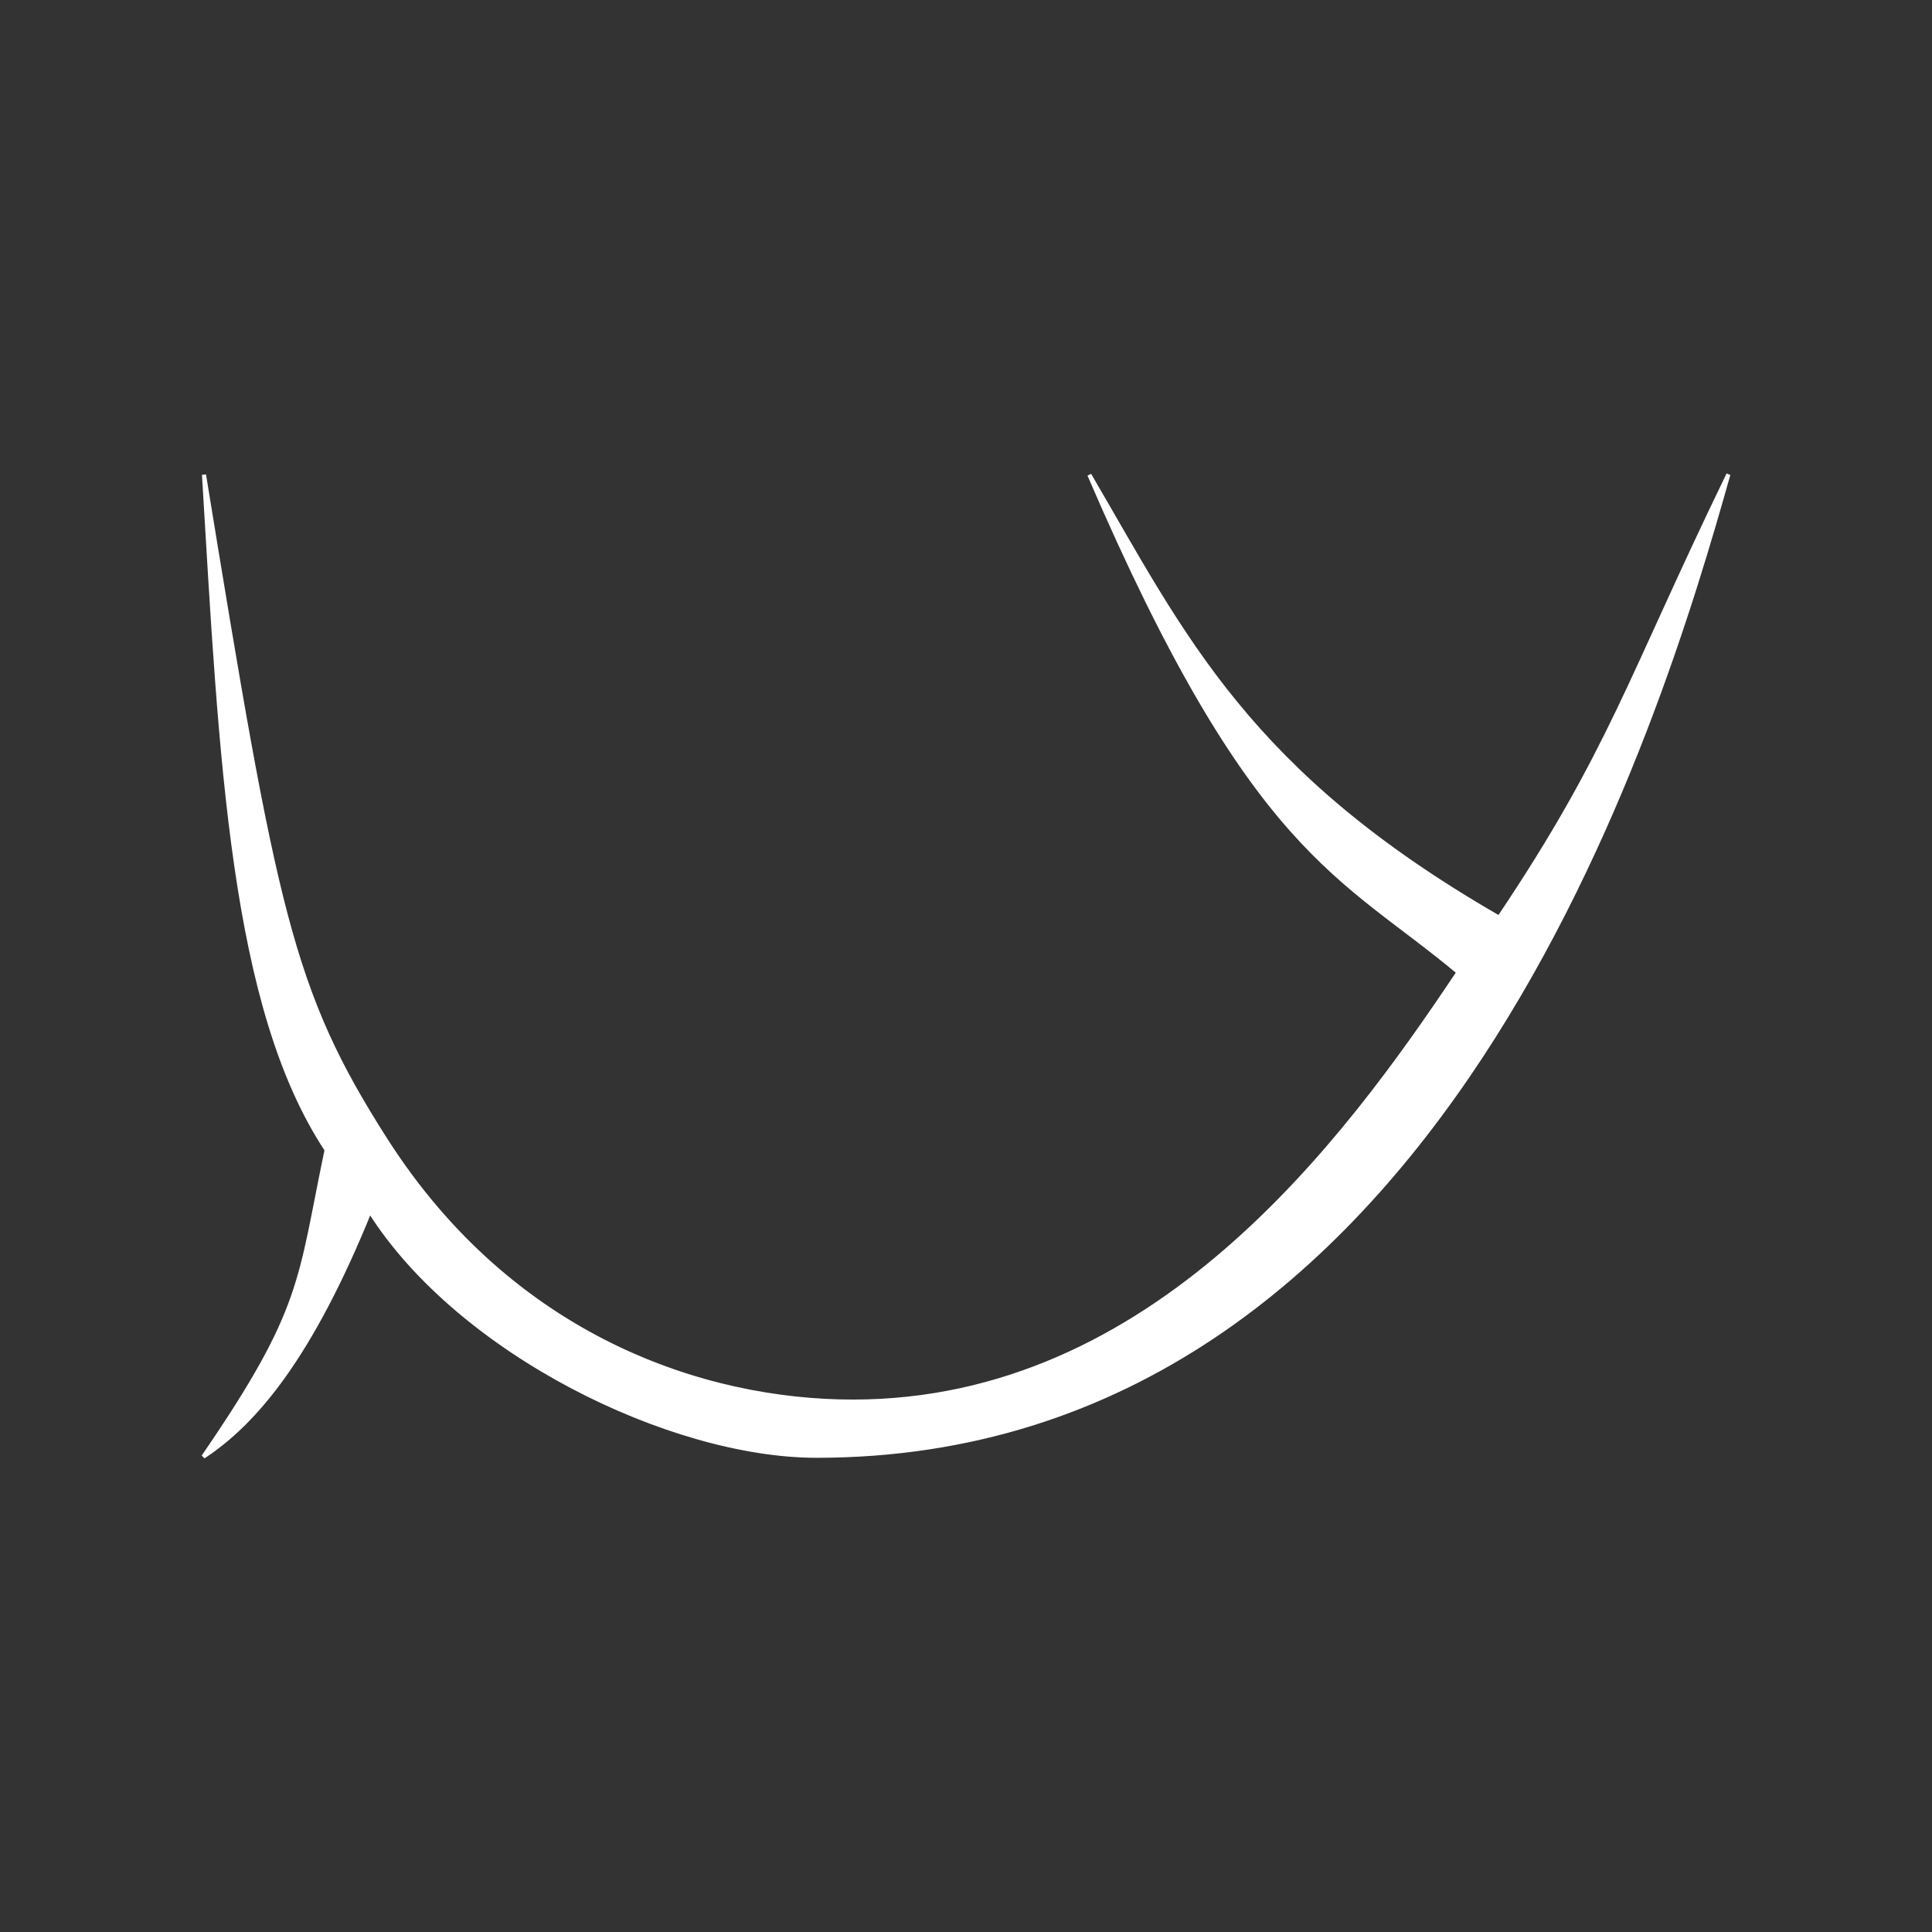 <?xml version="1.0" encoding="UTF-8" standalone="no"?>
<!-- Created with Inkscape (http://www.inkscape.org/) -->

<svg
   xmlns:dc="http://purl.org/dc/elements/1.1/"
   xmlns:cc="http://creativecommons.org/ns#"
   xmlns:rdf="http://www.w3.org/1999/02/22-rdf-syntax-ns#"
   xmlns:svg="http://www.w3.org/2000/svg"
   xmlns="http://www.w3.org/2000/svg"
   xmlns:sodipodi="http://sodipodi.sourceforge.net/DTD/sodipodi-0.dtd"
   xmlns:inkscape="http://www.inkscape.org/namespaces/inkscape"
   width="125.735mm"
   height="125.735mm"
   viewBox="0 0 125.735 125.735"
   version="1.1"
   id="svg8"
   inkscape:version="0.92.1 r15371"
   sodipodi:docname="LanyuCirculoRelleno.svg"
   inkscape:export-filename="C:\Users\Isma\Desktop\lanyuHD.png"
   inkscape:export-xdpi="314.47717"
   inkscape:export-ydpi="314.47717">
  <rect x="0" y="0" width="125.735" height="125.735" fill="#333333" stroke="none"/>
  <defs
     id="defs2" />
  <sodipodi:namedview
     id="base"
     pagecolor="#ffffff"
     bordercolor="#666666"
     borderopacity="1.0"
     inkscape:pageopacity="0.0"
     inkscape:pageshadow="2"
     inkscape:zoom="0.49497475"
     inkscape:cx="-501.37099"
     inkscape:cy="318.36748"
     inkscape:document-units="mm"
     inkscape:current-layer="layer1"
     showgrid="false"
     inkscape:window-width="1920"
     inkscape:window-height="1018"
     inkscape:window-x="-8"
     inkscape:window-y="-8"
     inkscape:window-maximized="1" />
  <g
     inkscape:label="Capa 1"
     inkscape:groupmode="layer"
     id="layer1"
     transform="translate(-11.166,-14.17)">
    <path
       style="fill:#ffffff;fill-opacity:1;stroke:#ffffff;stroke-width:0.265px;stroke-linecap:butt;stroke-linejoin:miter;stroke-opacity:1"
       d="m 123.647,45.05 c -6.427,13.243 -7.648,18.019 -14.919,28.843 -16.372,-9.423 -20.485,-18.24 -26.666,-28.821 10.634,24.736 16.42,26.02 24.022,32.373 -7.429,11.132 -19.844,27.941 -39.416,27.941 -9.664,0 -22.142,-4.12 -30.388,-17.008 -6.221,-9.722 -7.209,-14.942 -11.838,-43.312 1.12,18.612 1.83,34.636 7.98,43.938 -1.79,8.553 -1.412,10.34 -8.02,19.966 3.398,-2.232 6.996,-6.527 10.83,-15.982 5.818,9.219 19.609,15.923 29.073,15.923 40.603,0 54.848,-47.91 59.343,-63.863 z"
       id="path4485-4-0-7-3"
       inkscape:connector-curvature="0"
       sodipodi:nodetypes="ccccssccccsc"
       inkscape:export-filename="C:\Users\Isma\Desktop\Lanyu Marvel Cuadrado 900.png"
       inkscape:export-xdpi="229.77357"
       inkscape:export-ydpi="229.77357" />
  </g>
</svg>
